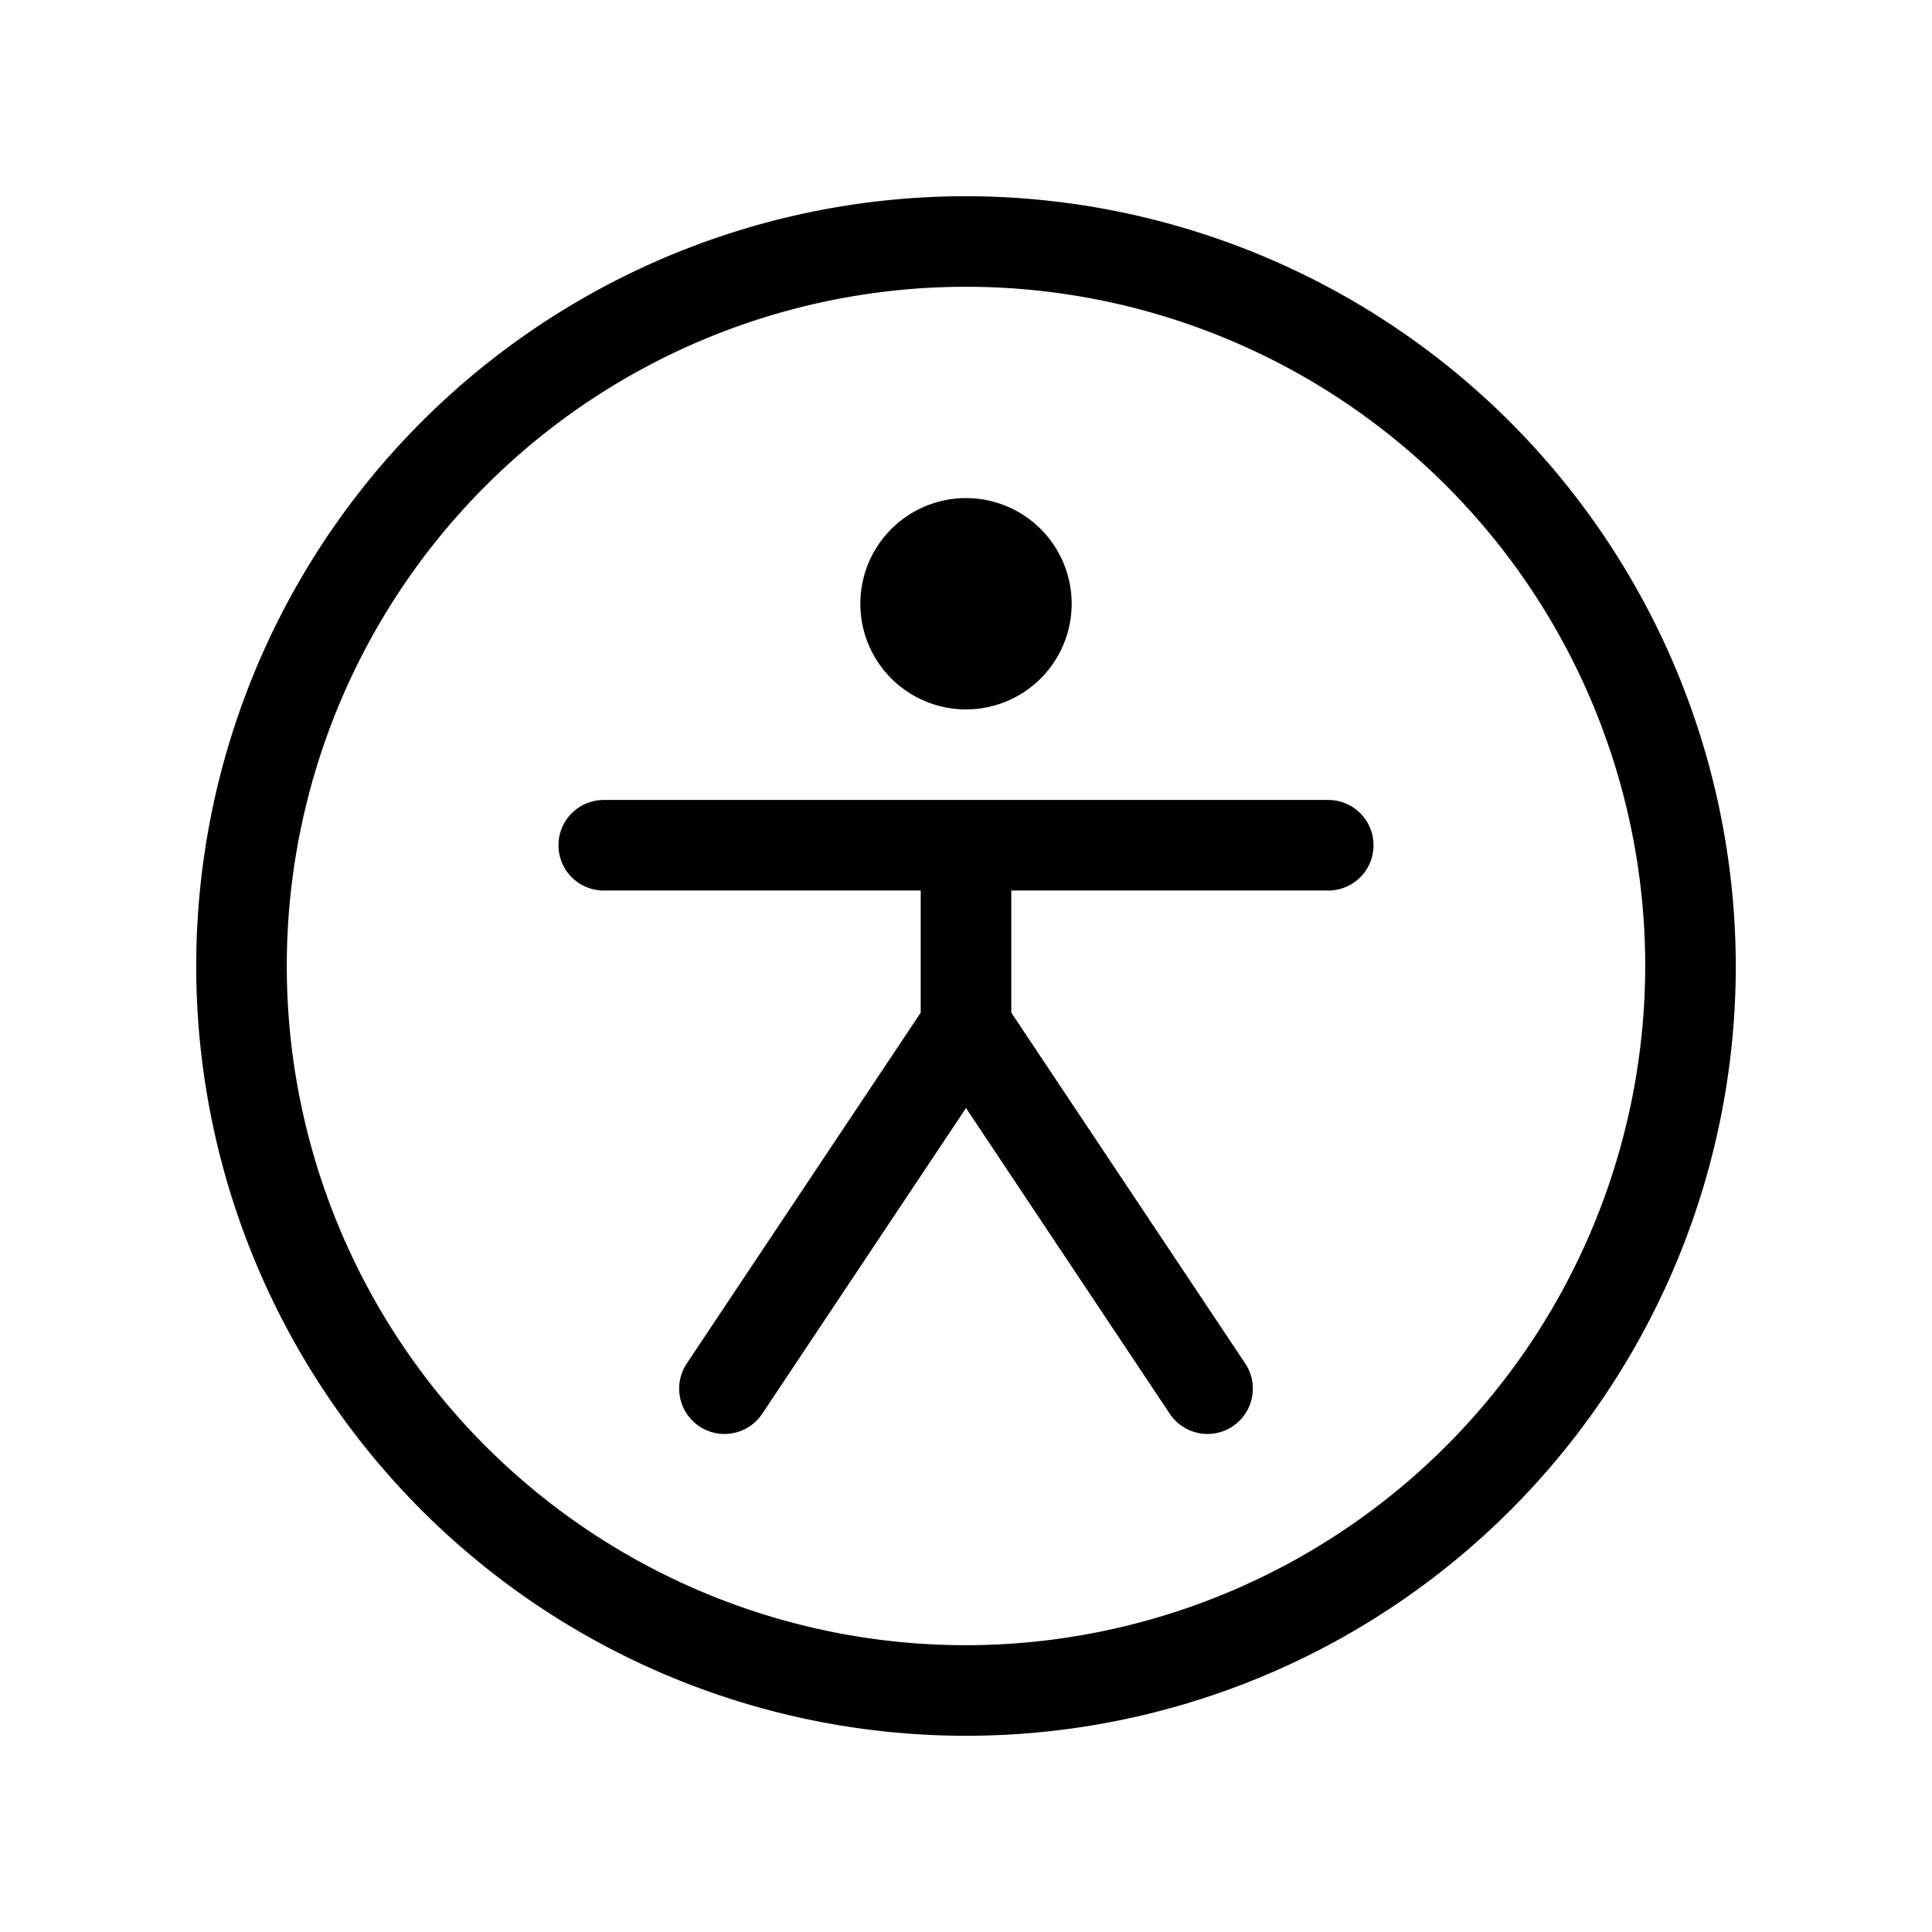 <?xml version="1.0" standalone="no"?>
<svg viewBox="0 0 256 256" fill="currentColor" xmlns="http://www.w3.org/2000/svg"><path d="M128,26A102,102,0,1,0,230,128,102.12,102.12,0,0,0,128,26Zm0,192a90,90,0,1,1,90-90A90.1,90.1,0,0,1,128,218ZM114,80a14,14,0,1,1,14,14A14,14,0,0,1,114,80Zm68,32a6,6,0,0,1-6,6H134v16.18l31,46.49a6,6,0,1,1-10,6.66l-27-40.51-27,40.51a6,6,0,1,1-10-6.66l31-46.49V118H80a6,6,0,0,1,0-12h96A6,6,0,0,1,182,112Z"></path></svg>